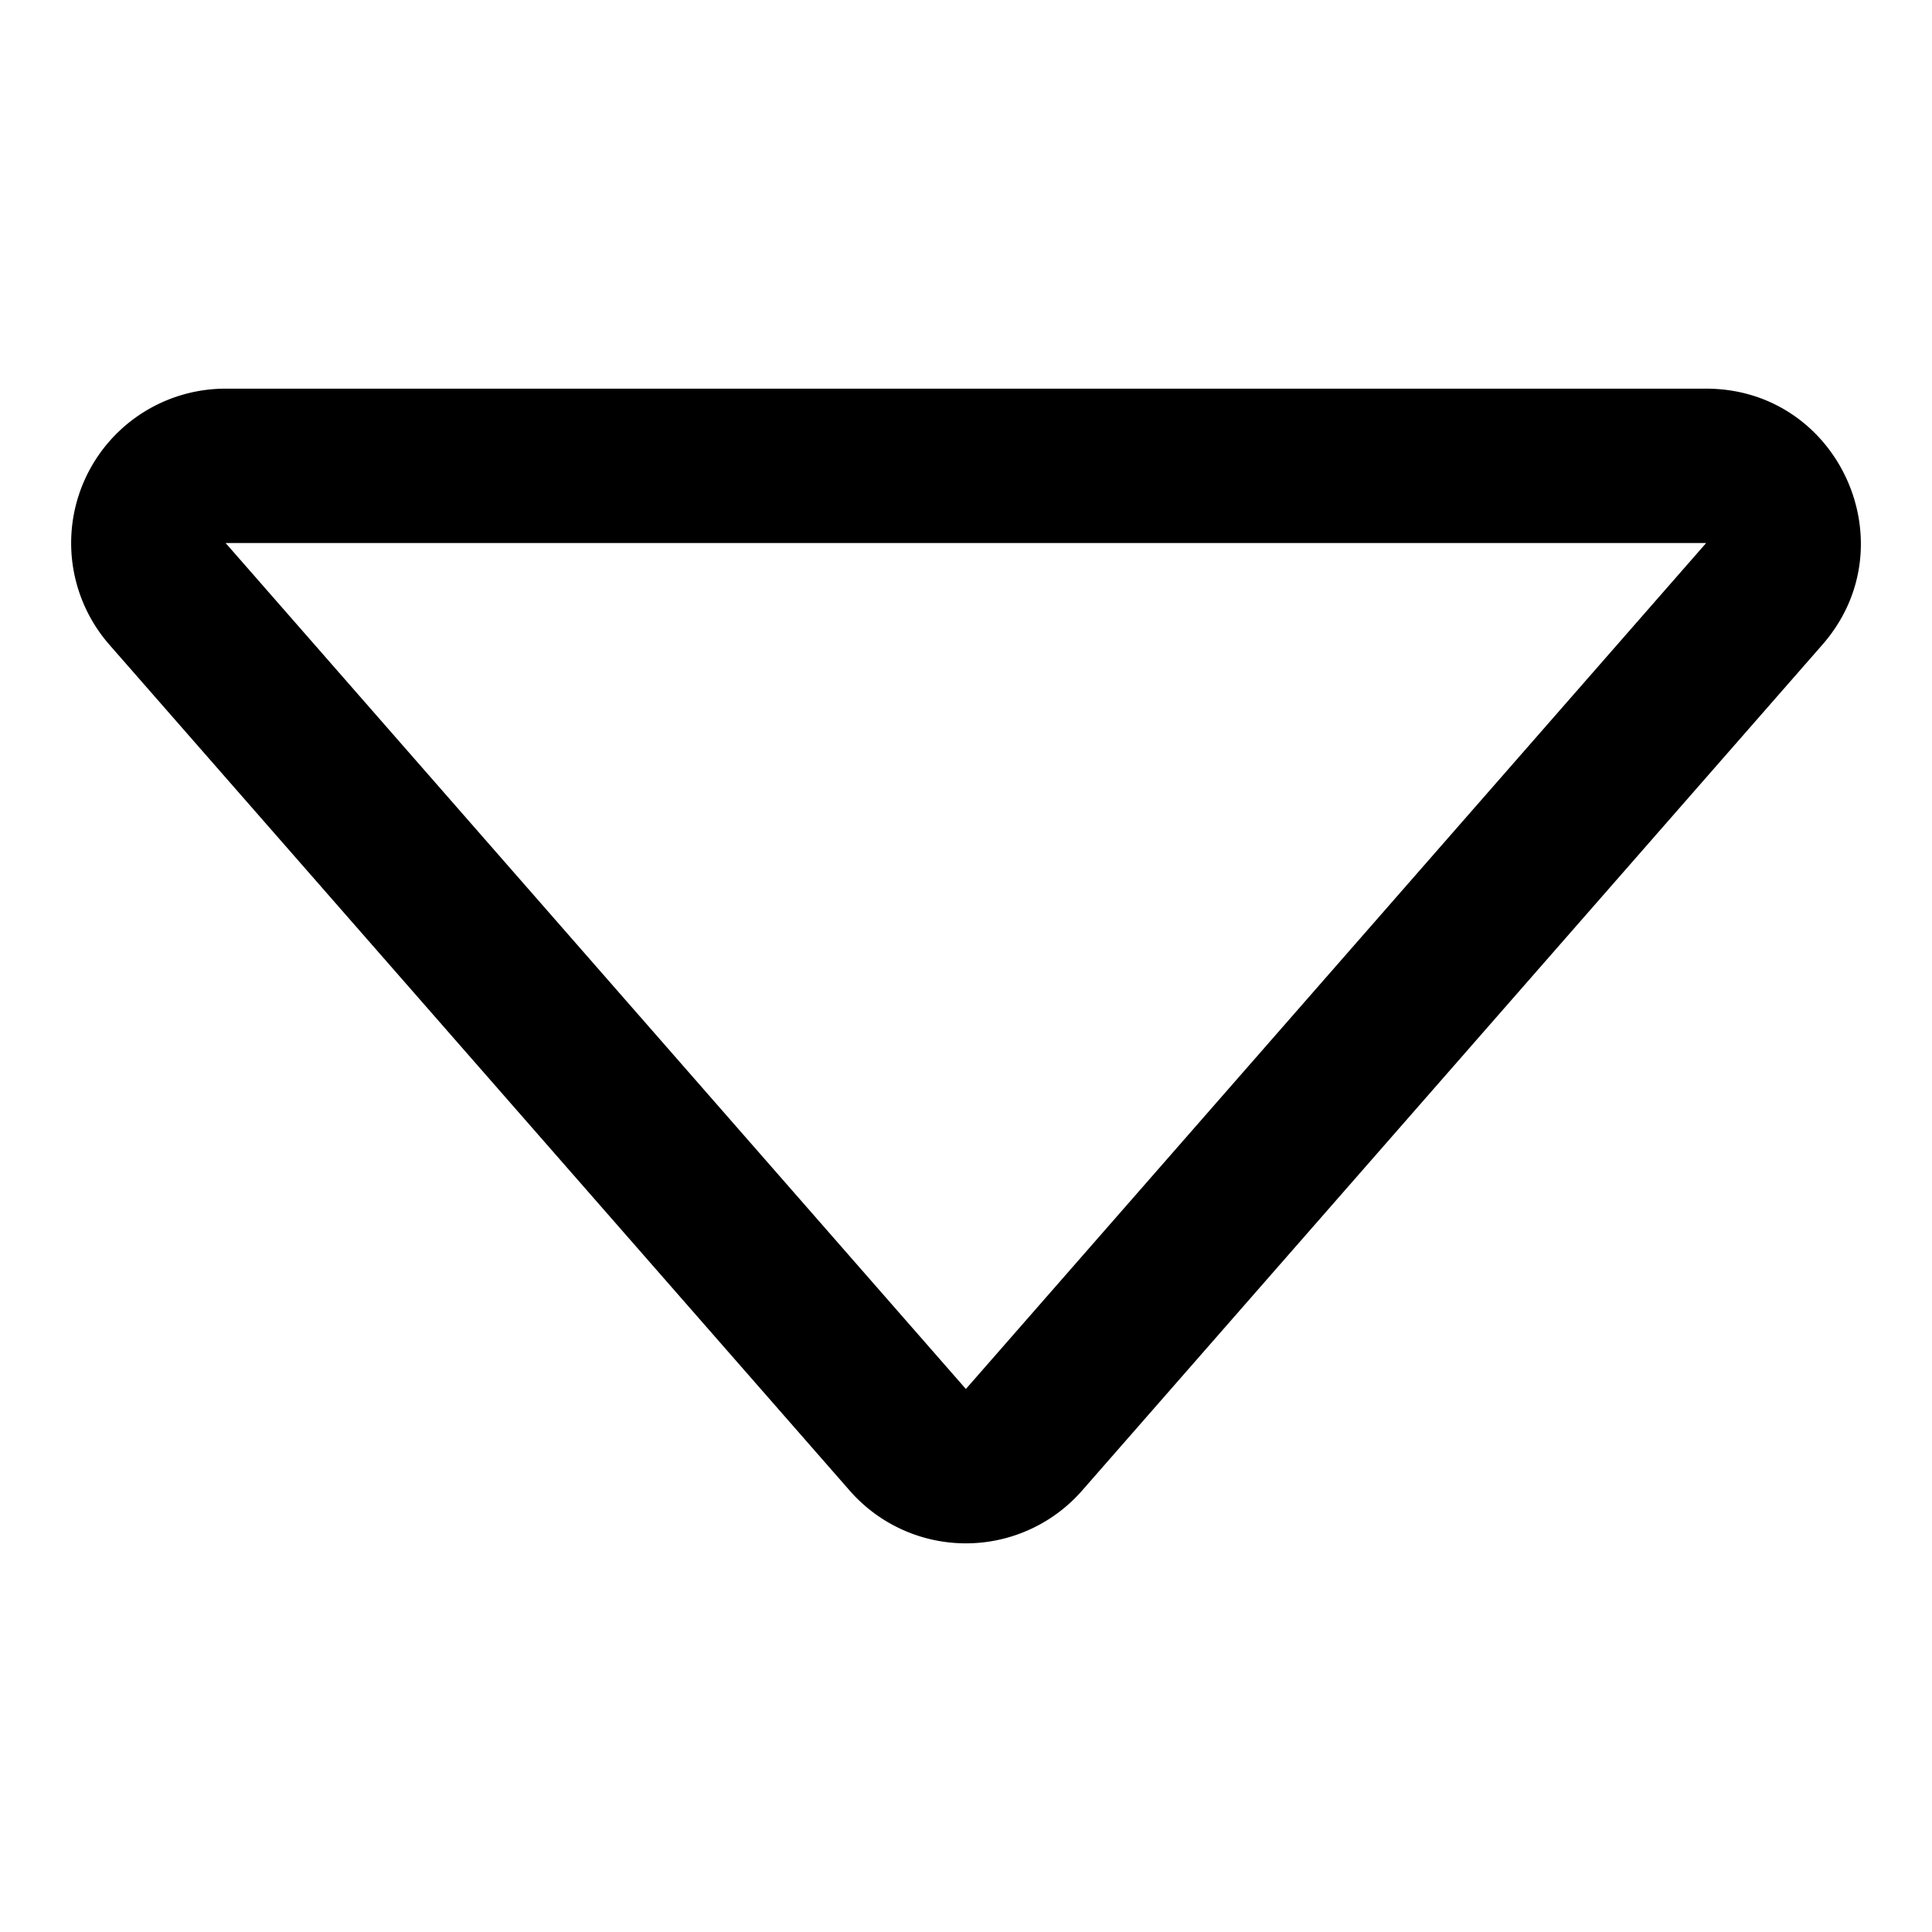 <svg xmlns="http://www.w3.org/2000/svg" fill="currentColor" viewBox="0 0 64 64">
    <path d="M7.474 17.988h49.045L31.996 46.012zm-3.85 3.37 24.522 28.019a5.113 5.113 0 0 0 7.7 0l24.523-28.02c2.894-3.308.542-8.482-3.85-8.482H7.474a5.113 5.113 0 0 0-3.85 8.482"/>
</svg>
